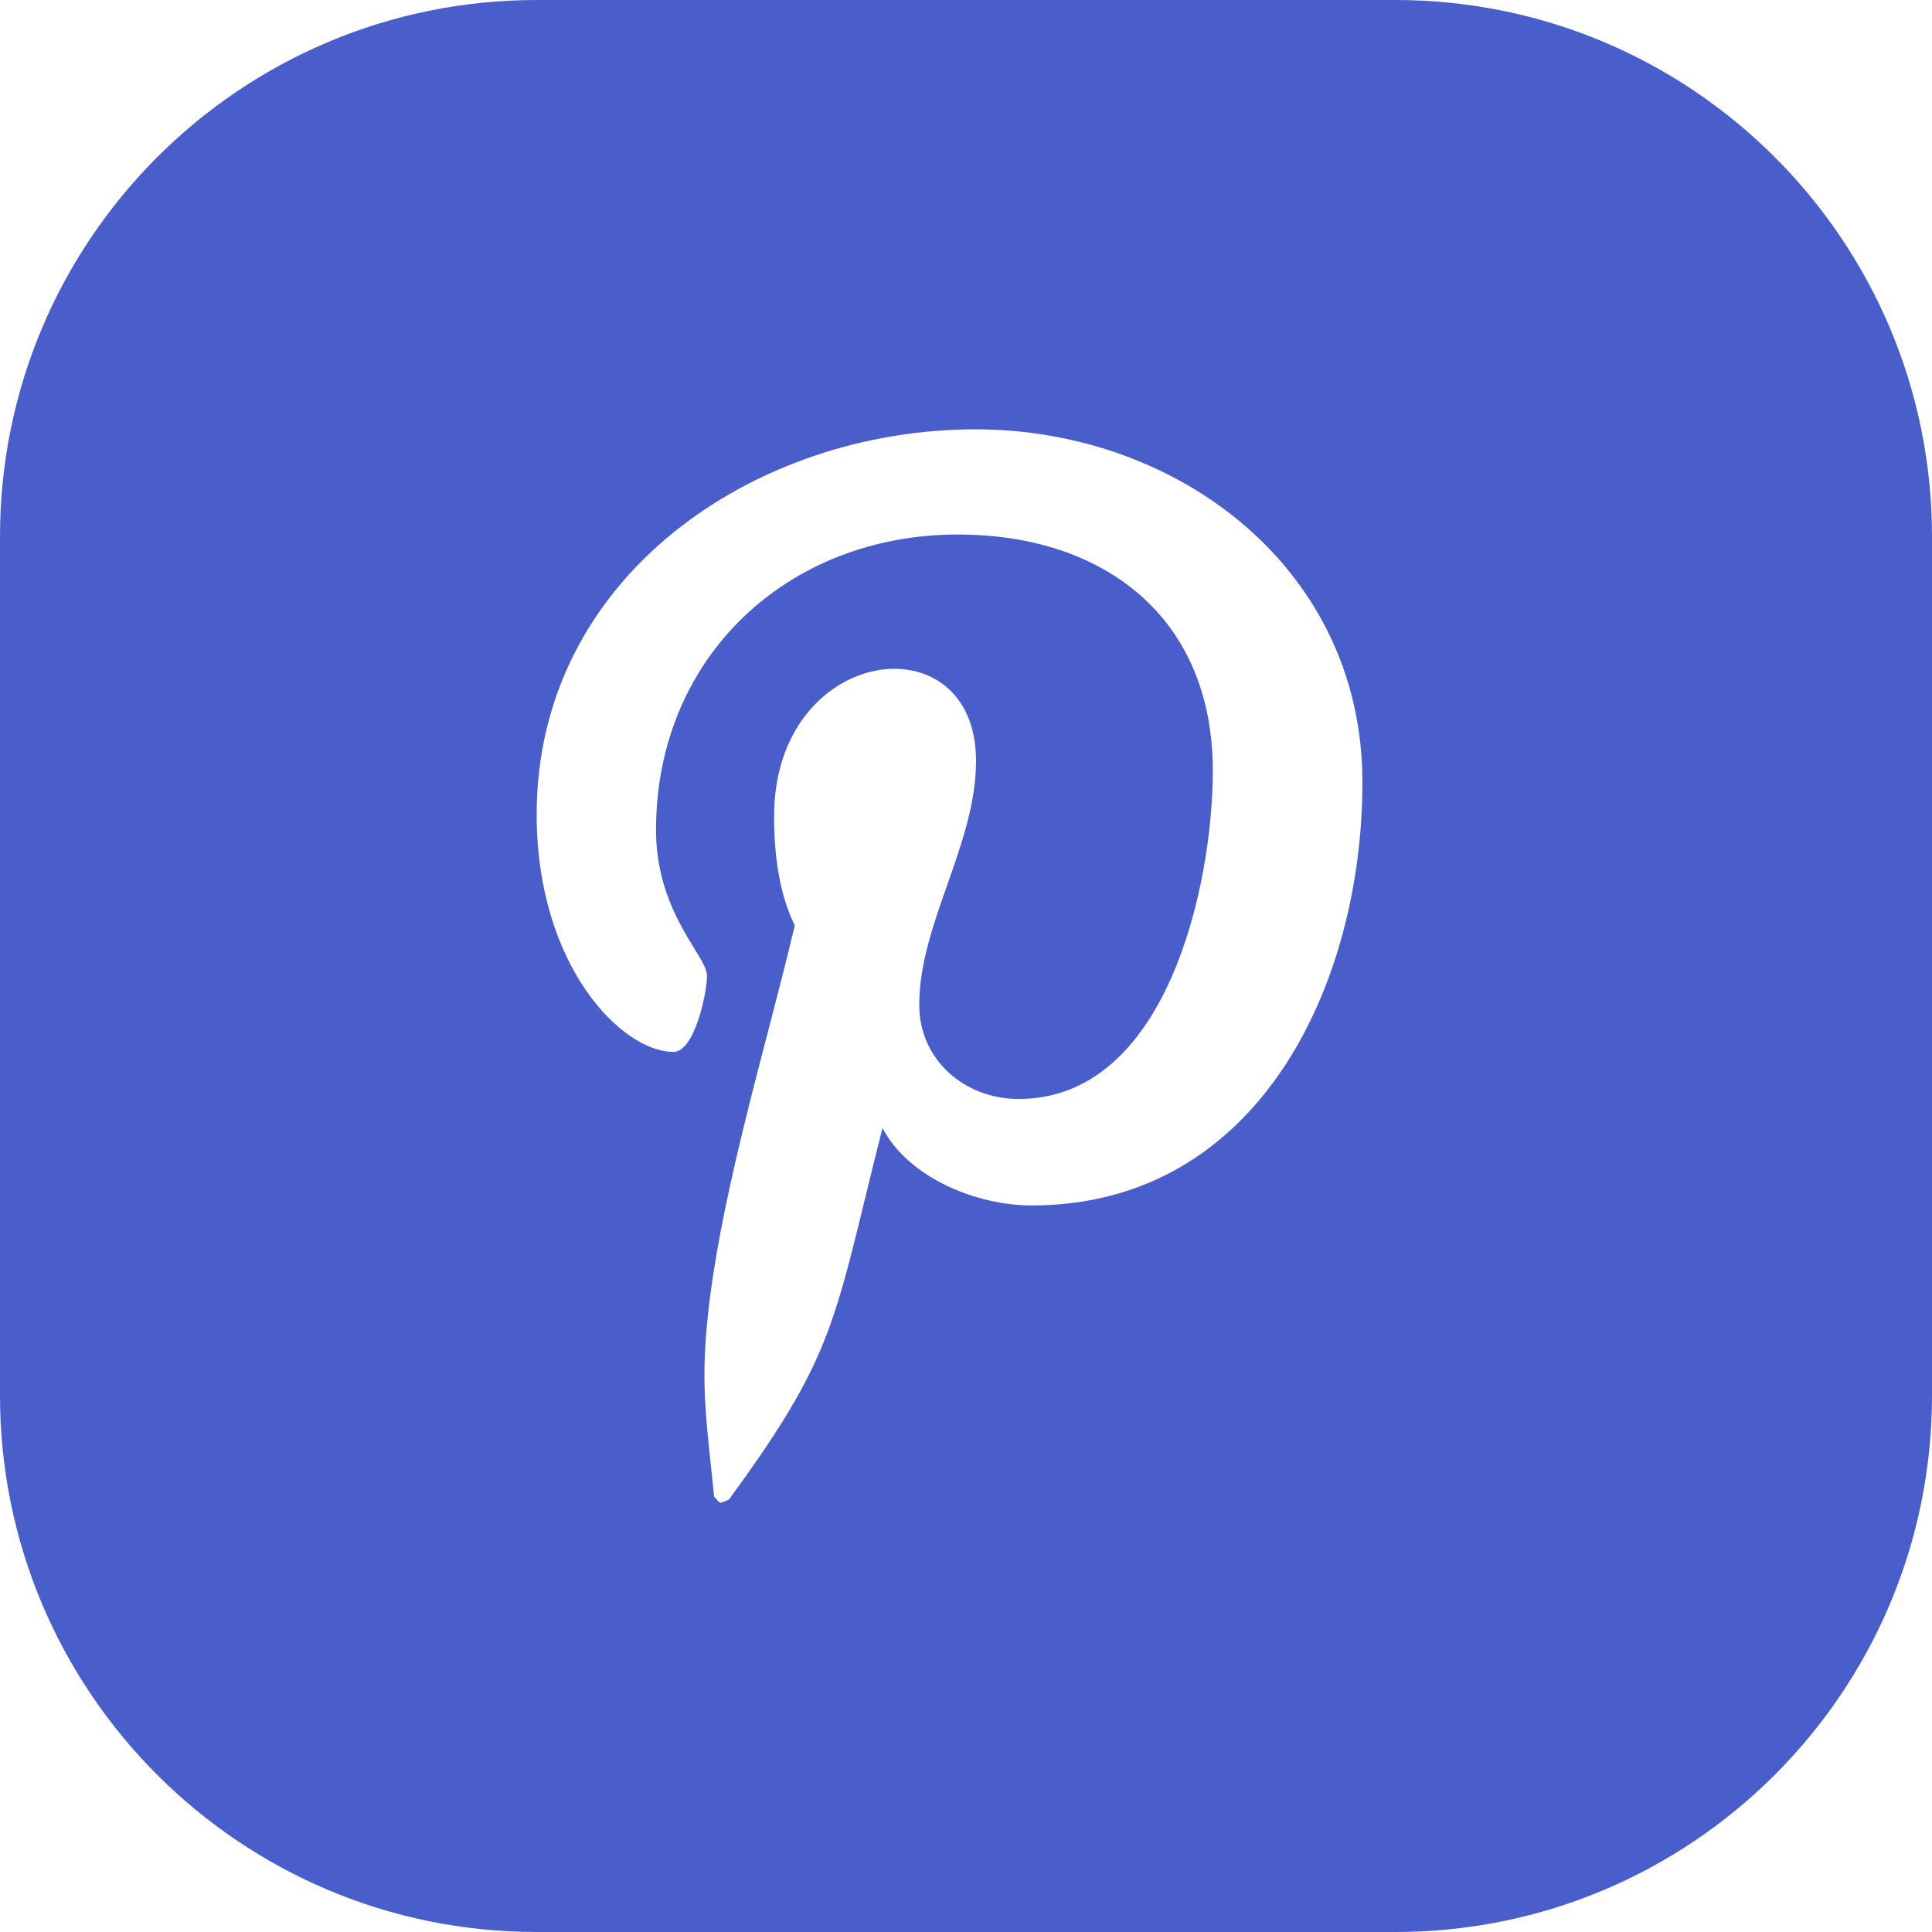 <svg width="36" height="36" viewBox="0 0 36 36" fill="none" xmlns="http://www.w3.org/2000/svg">
<path fill-rule="evenodd" clip-rule="evenodd" d="M10 0C4.477 0 0 4.477 0 10V26C0 31.523 4.477 36 10 36H26C31.523 36 36 31.523 36 26V10C36 4.477 31.523 0 26 0H10ZM10 15.177C10 10.741 14.063 8 18.175 8C21.949 8 25.387 10.597 25.387 14.576C25.387 18.314 23.476 22.462 19.221 22.462C18.211 22.462 16.936 21.957 16.444 21.019C16.323 21.496 16.22 21.919 16.127 22.301C15.513 24.819 15.336 25.543 13.582 27.944C13.476 27.983 13.442 28.006 13.415 27.999C13.39 27.992 13.373 27.958 13.306 27.884C13.287 27.691 13.267 27.499 13.246 27.307C13.186 26.746 13.126 26.188 13.126 25.623C13.126 23.77 13.771 21.293 14.325 19.166C14.504 18.478 14.673 17.826 14.809 17.244C14.508 16.631 14.424 15.886 14.424 15.213C14.424 12.007 18.187 11.526 18.187 14.179C18.187 14.966 17.918 15.73 17.651 16.487C17.389 17.232 17.129 17.972 17.129 18.723C17.129 19.757 17.982 20.478 18.98 20.478C21.745 20.478 22.599 16.487 22.599 14.359C22.599 11.51 20.579 9.96 17.85 9.96C14.676 9.96 12.224 12.244 12.224 15.465C12.224 16.506 12.652 17.206 12.933 17.666C13.071 17.892 13.174 18.06 13.174 18.182C13.174 18.495 12.945 19.601 12.549 19.601C11.587 19.601 10 17.998 10 15.177Z" fill="#495ECA"/>
</svg>
